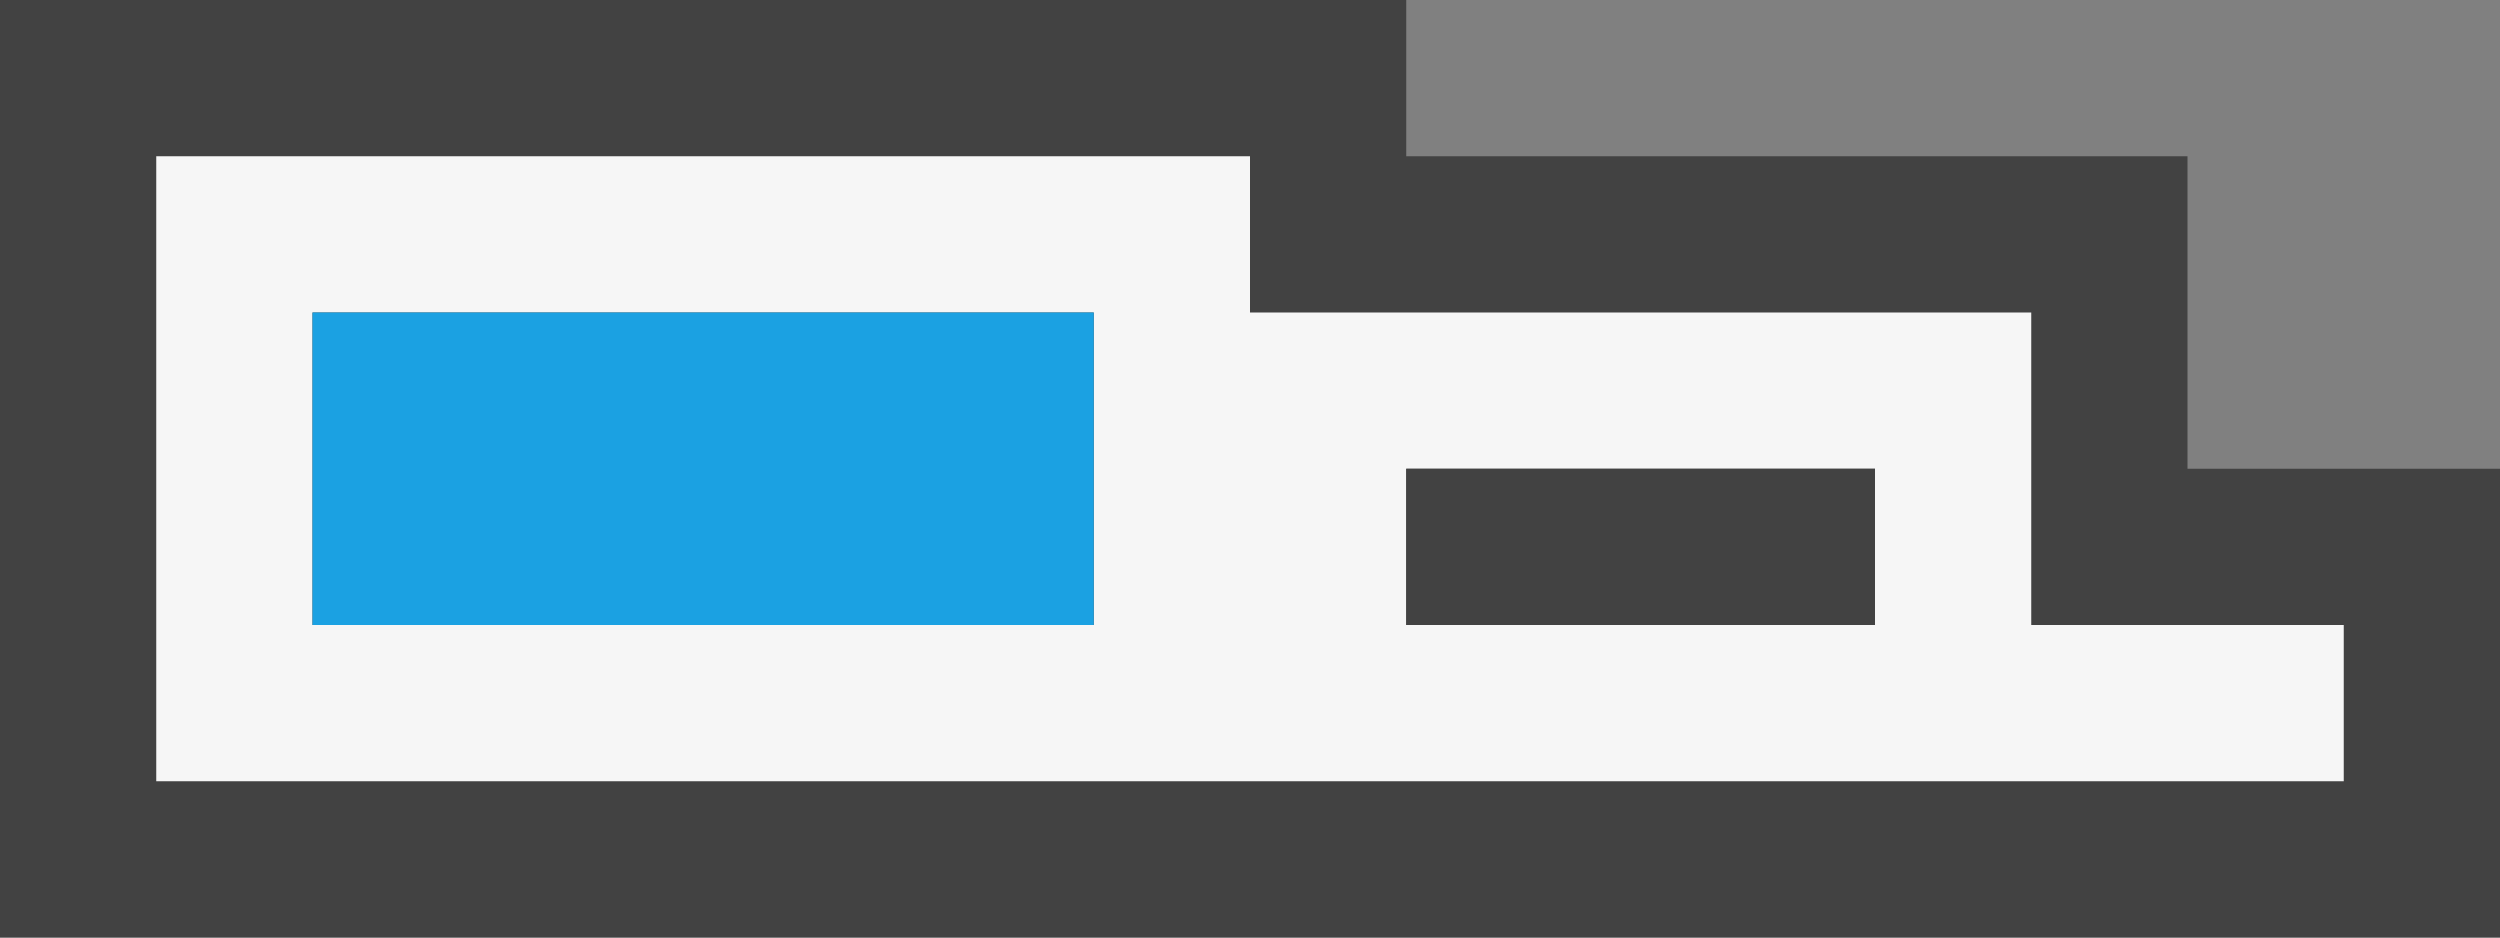 <svg xmlns="http://www.w3.org/2000/svg" viewBox="0 0 16 6"><rect x="0" y="0" width="16" height="6" fill="#808080" stroke="none"/><defs><style>.cls-1{fill:#424242;}.cls-2{fill:#f6f6f6;}.cls-3{fill:#1ba1e2;}</style></defs><title>Tab_16x</title><g id="Layer_2" data-name="Layer 2"><g id="Layer_1-2" data-name="Layer 1"><path id="outline" class="cls-1" d="M0,6V0H9V1h5V3h2V6Z"/><path id="iconBg" class="cls-2" d="M13,4V2H8V1H1V5H15V4ZM7,4H2V2H7Zm5,0H9V3h3Z"/><path id="iconFg" class="cls-1" d="M9,3h3V4H9Z"/><path id="colorImportance" class="cls-3" d="M2,2H7V4H2Z"/></g></g></svg>